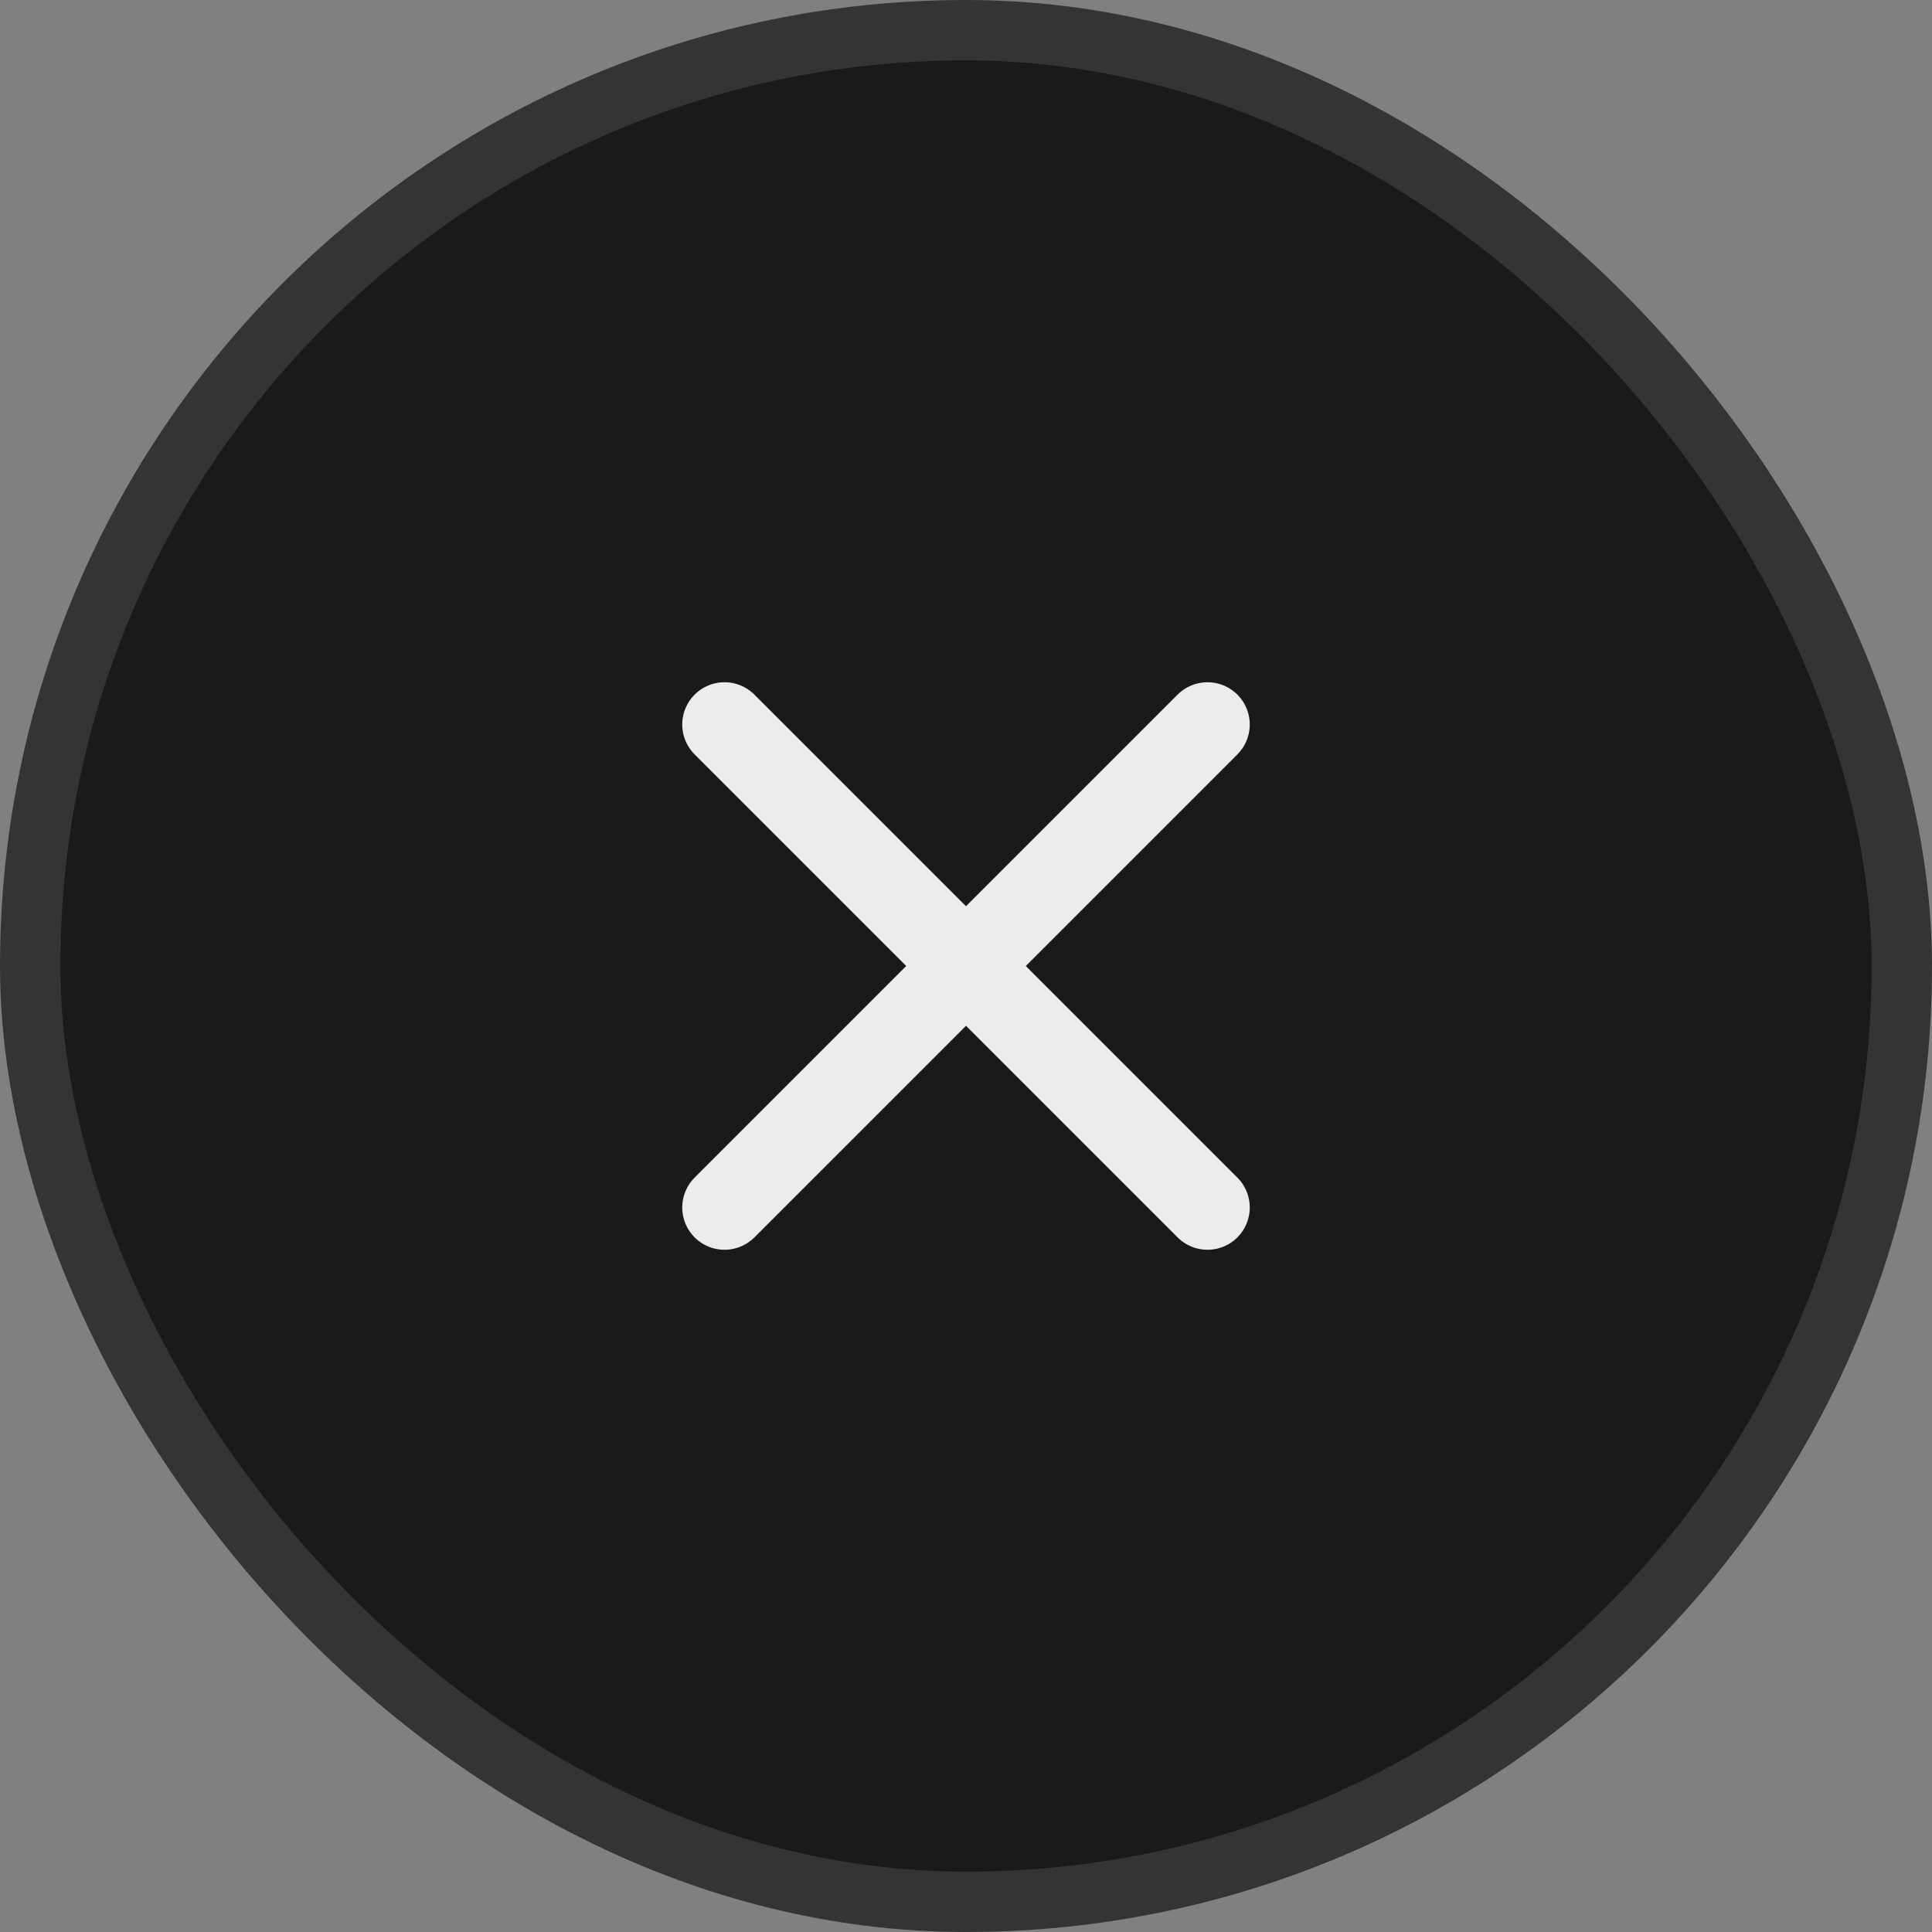 <svg width="32" height="32" viewBox="0 0 32 32" fill="none" xmlns="http://www.w3.org/2000/svg">
<rect x="0" y="0" width="32" height="32" fill="#808080" stroke="none"/>
<rect x="0.5" y="0.5" width="31" height="31" rx="15.5" fill="#181A1C"/>
<rect x="0.5" y="0.5" width="31" height="31" rx="15.5" stroke="#323436"/>
<path d="M12 12L20 20M12 20L20 12L12 20Z" stroke="#ECEBED" stroke-width="1.4" stroke-linecap="round" stroke-linejoin="round"/>
</svg>
